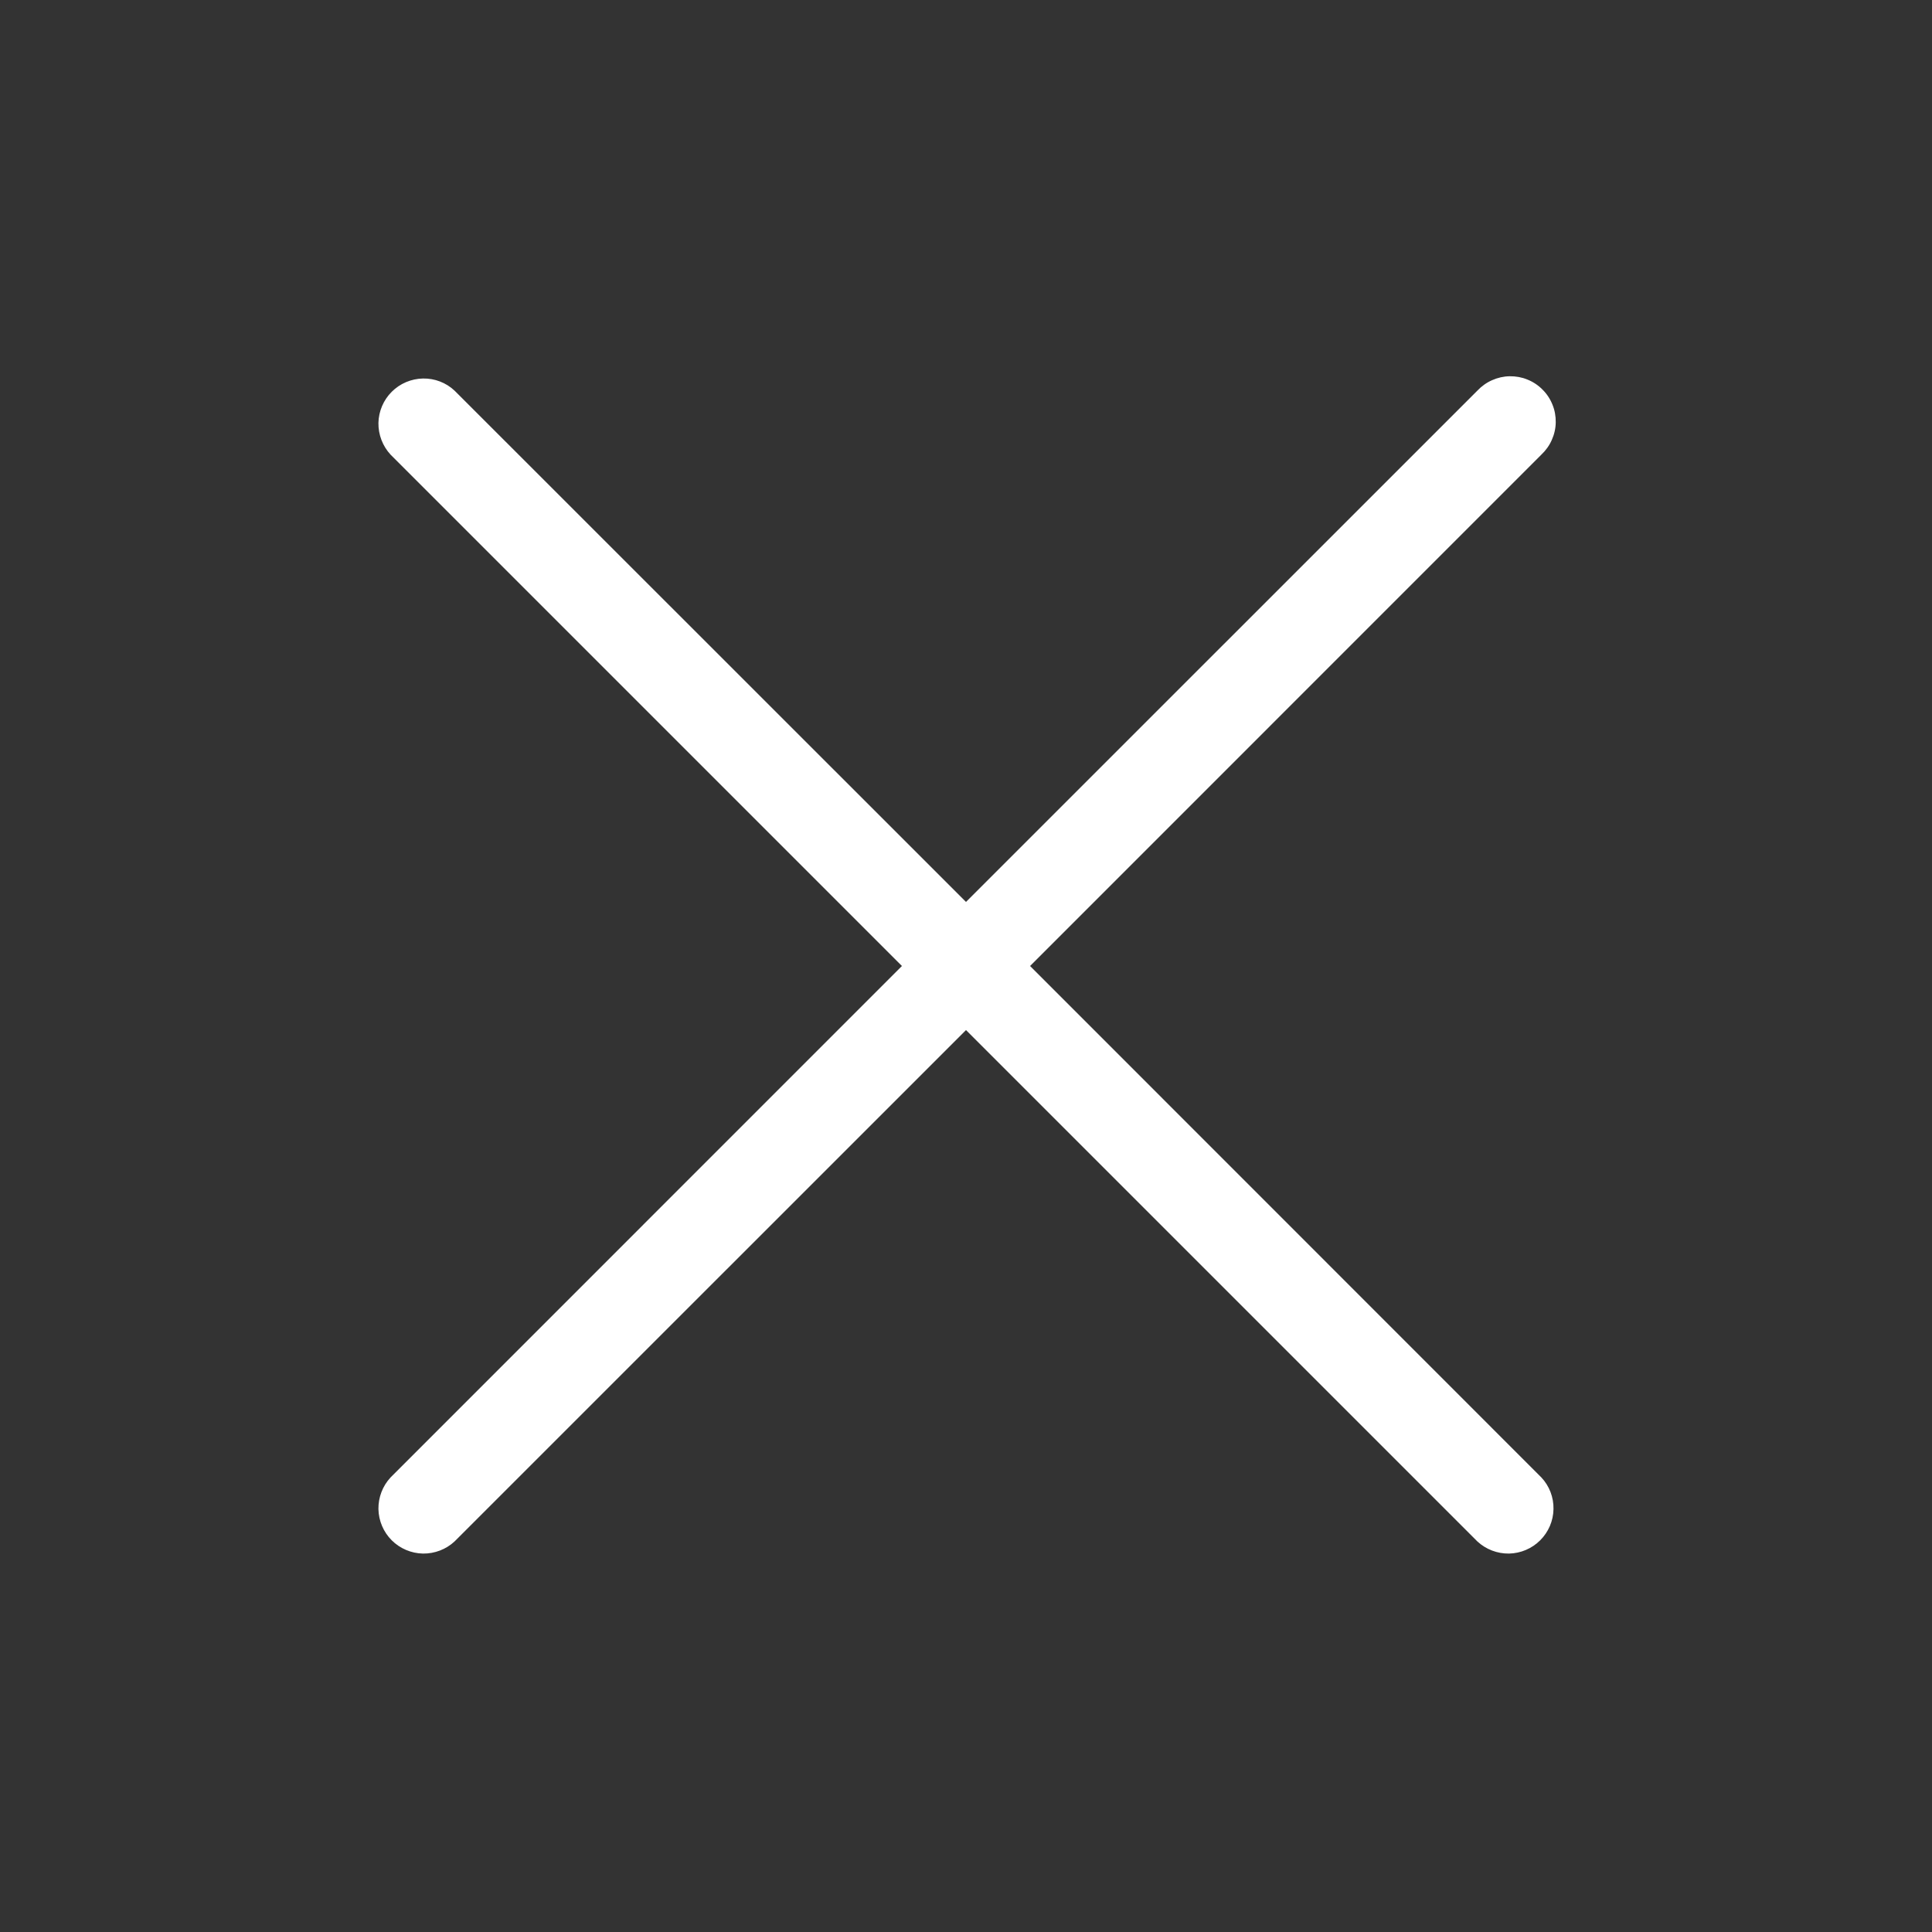 <svg width="24" height="24" viewBox="0 0 24 24" fill="none" xmlns="http://www.w3.org/2000/svg">
<rect x="0" y="0" width="24" height="24" fill="#333333" stroke="none"/>
<path d="M18.352 4.853C18.404 4.798 18.466 4.753 18.535 4.723C18.604 4.692 18.678 4.675 18.754 4.674C18.829 4.673 18.904 4.686 18.974 4.715C19.044 4.743 19.108 4.785 19.161 4.839C19.215 4.892 19.257 4.956 19.285 5.026C19.314 5.096 19.327 5.171 19.326 5.246C19.325 5.322 19.308 5.396 19.277 5.465C19.247 5.534 19.202 5.596 19.147 5.648L12.796 12L19.147 18.353C19.247 18.459 19.301 18.601 19.298 18.746C19.296 18.892 19.236 19.031 19.133 19.134C19.03 19.237 18.891 19.296 18.745 19.299C18.6 19.301 18.459 19.247 18.352 19.148L12 12.796L5.647 19.148C5.541 19.247 5.399 19.301 5.254 19.299C5.108 19.296 4.969 19.237 4.866 19.134C4.763 19.031 4.704 18.892 4.701 18.746C4.699 18.601 4.753 18.459 4.852 18.353L11.204 12L4.852 5.648C4.753 5.541 4.699 5.4 4.701 5.254C4.704 5.109 4.763 4.97 4.866 4.867C4.969 4.764 5.108 4.705 5.254 4.702C5.399 4.699 5.541 4.753 5.647 4.853L12 11.204L18.352 4.853Z" fill="white"/>
</svg>

